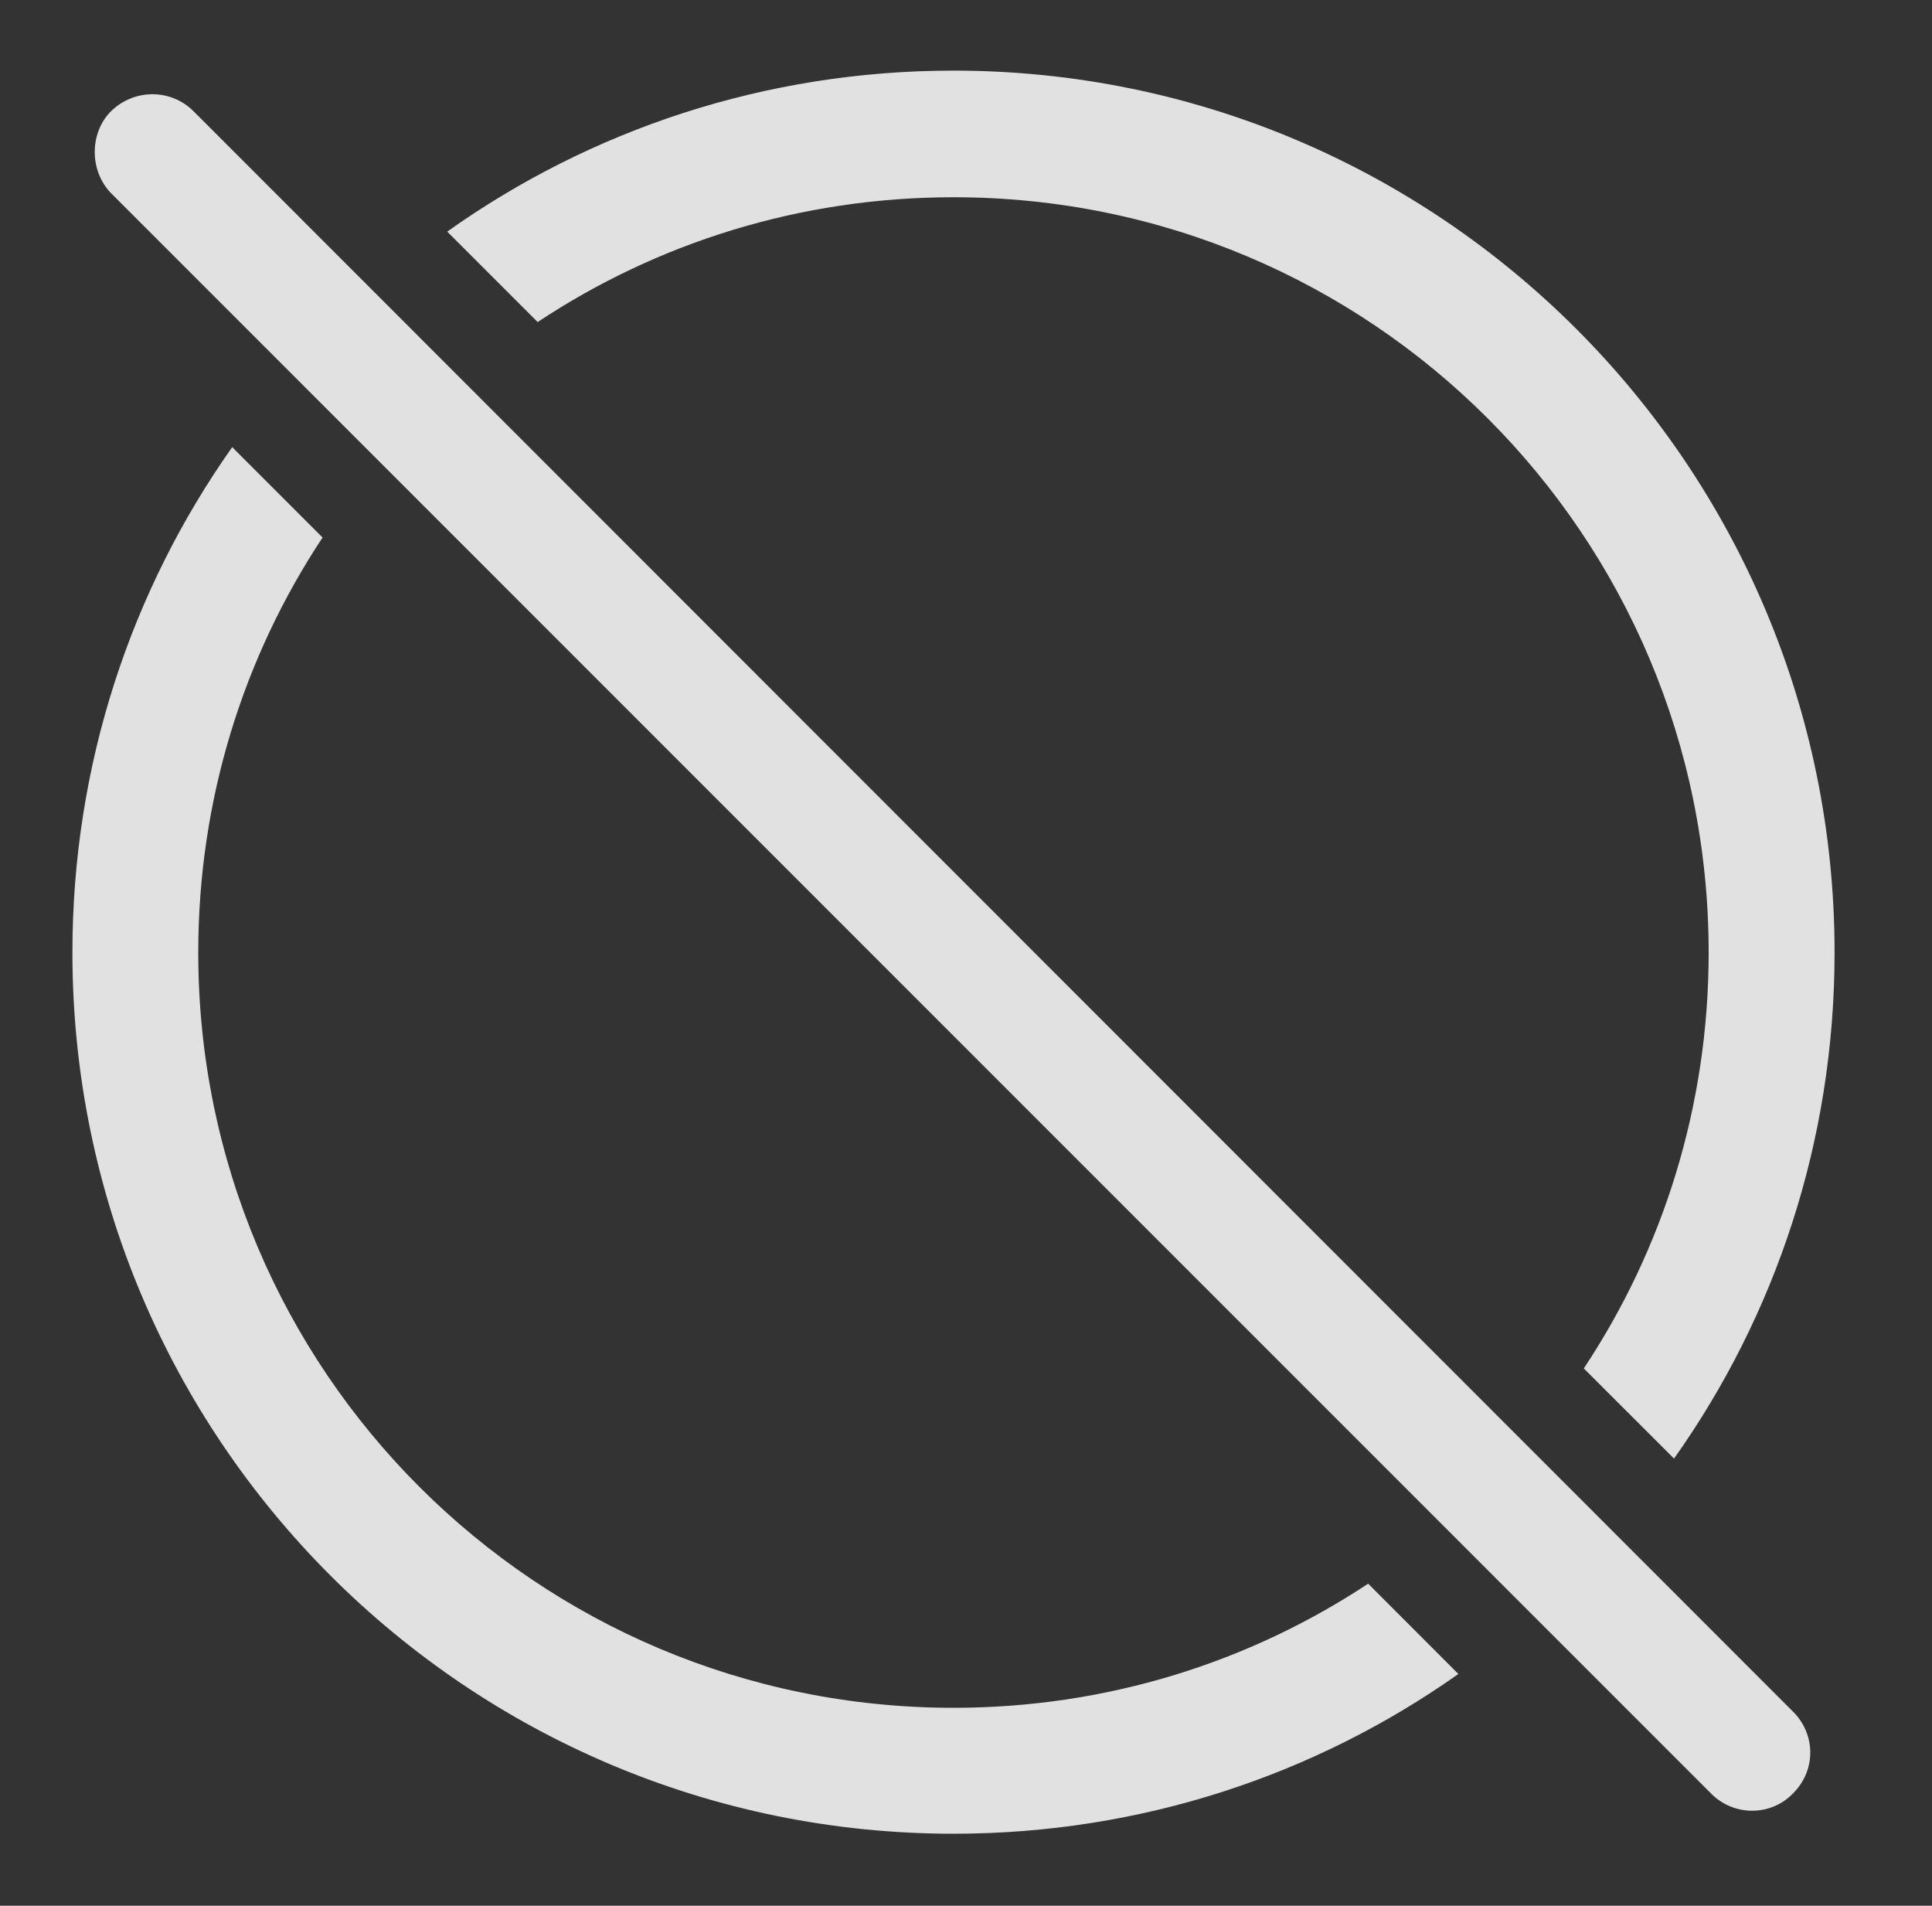 <?xml version="1.0" encoding="UTF-8"?>
<!--Generator: Apple Native CoreSVG 341-->
<!DOCTYPE svg
PUBLIC "-//W3C//DTD SVG 1.1//EN"
       "http://www.w3.org/Graphics/SVG/1.1/DTD/svg11.dtd">
<svg version="1.1" xmlns="http://www.w3.org/2000/svg" xmlns:xlink="http://www.w3.org/1999/xlink" viewBox="0 0 27.881 27.498">
 <rect x="0" y="0" width="27.881" height="27.498" fill="#333333" stroke="none"/>
 <g>
  <rect height="27.498" opacity="0" width="27.881" x="0" y="0"/>
  <path d="M4.655 7.756C3.519 9.471 2.861 11.53 2.861 13.744C2.861 19.769 7.734 24.642 13.76 24.642C15.972 24.642 18.029 23.985 19.744 22.851L21.046 24.154C18.987 25.609 16.473 26.459 13.76 26.459C6.738 26.459 1.045 20.765 1.045 13.744C1.045 11.03 1.895 8.513 3.351 6.452ZM26.475 13.744C26.475 16.464 25.62 18.985 24.158 21.046L22.856 19.745C23.997 18.027 24.658 15.963 24.658 13.744C24.658 7.719 19.785 2.846 13.76 2.846C11.54 2.846 9.477 3.507 7.759 4.647L6.454 3.342C8.516 1.876 11.038 1.019 13.76 1.019C20.781 1.019 26.475 6.722 26.475 13.744Z" fill="white" fill-opacity="0.85"/>
  <path d="M24.697 25.883C25.029 26.215 25.566 26.205 25.879 25.873C26.211 25.541 26.201 25.023 25.879 24.701L2.793 1.605C2.471 1.283 1.943 1.273 1.602 1.605C1.289 1.918 1.289 2.465 1.602 2.787Z" fill="white" fill-opacity="0.85"/>
 </g>
</svg>
